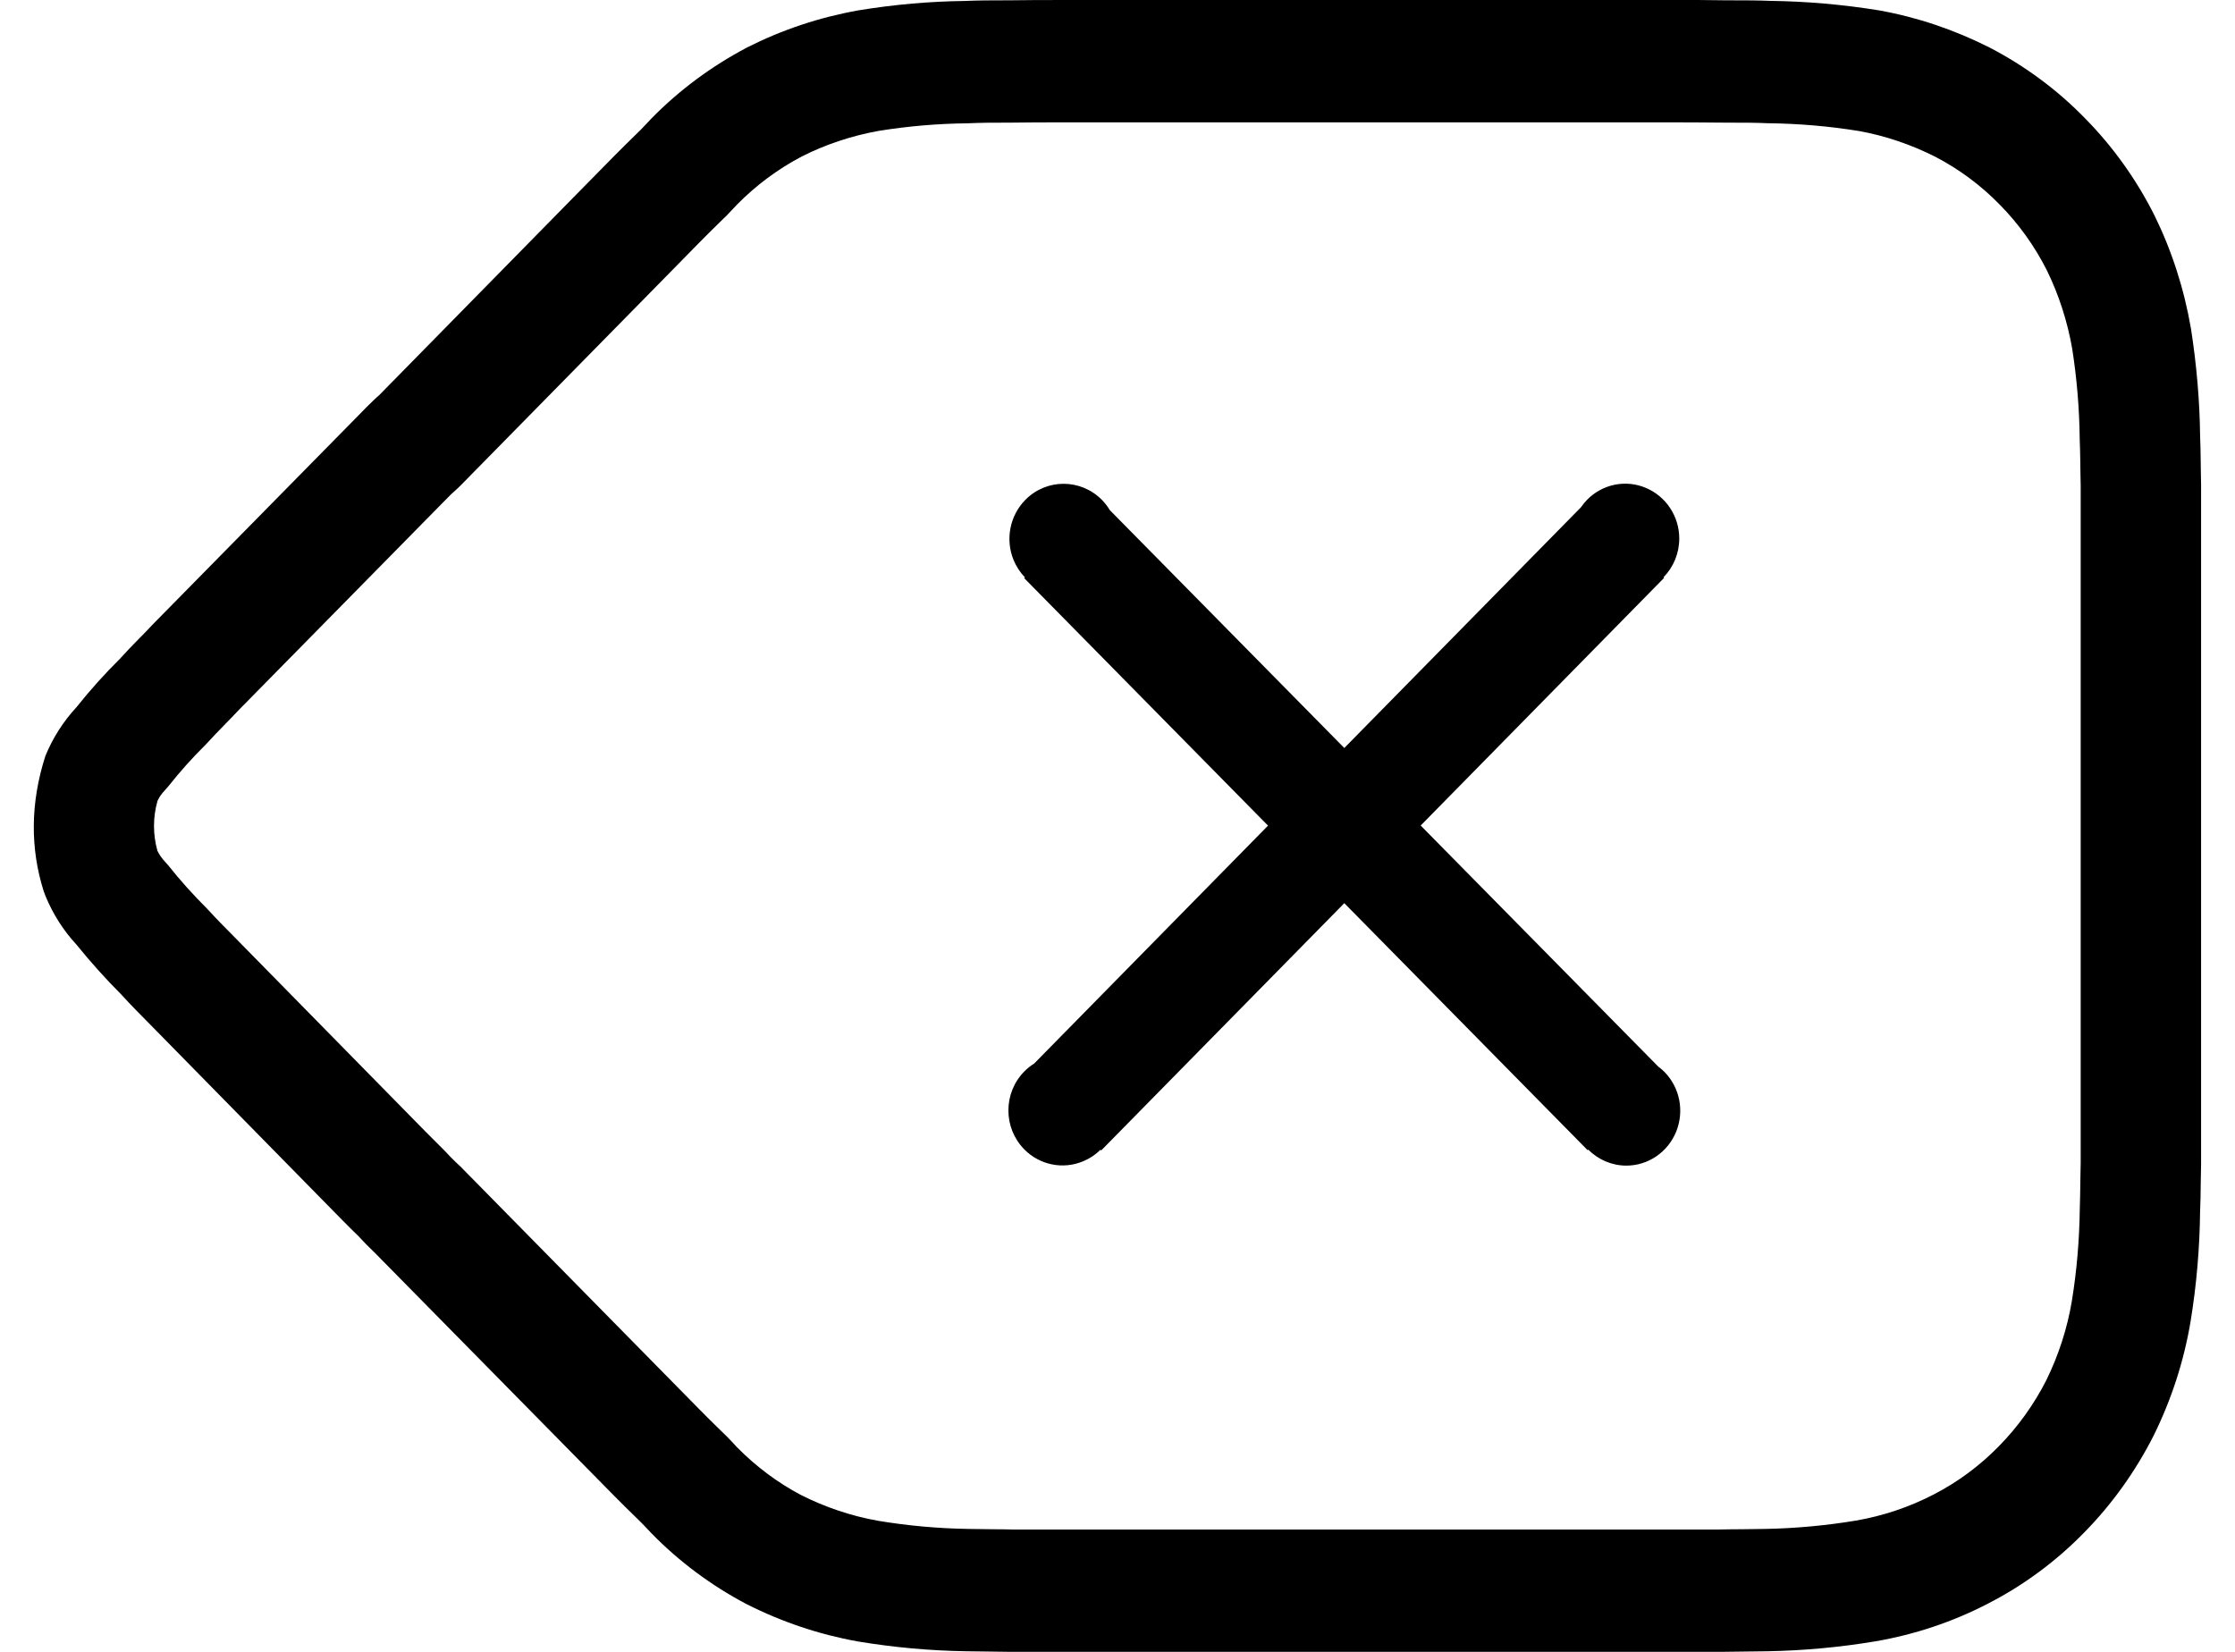 <?xml version="1.0" encoding="UTF-8" standalone="no"?><svg width='23' height='17' viewBox='0 0 23 17' fill='none' xmlns='http://www.w3.org/2000/svg'>
<path fill-rule='evenodd' clip-rule='evenodd' d='M3.844 4.12C3.83 4.133 3.801 4.162 3.769 4.193C3.746 4.216 3.728 4.235 3.69 4.274L1.58 6.418C1.525 6.477 1.487 6.516 1.397 6.607C1.348 6.657 1.311 6.696 1.233 6.781C1.087 6.925 0.932 7.096 0.788 7.277C0.652 7.424 0.543 7.594 0.467 7.78C0.311 8.265 0.311 8.735 0.45 9.173L0.469 9.223C0.545 9.408 0.653 9.577 0.788 9.723C0.933 9.902 1.087 10.074 1.25 10.237C1.311 10.304 1.348 10.343 1.397 10.393L1.58 10.579L3.503 12.537C3.593 12.628 3.638 12.673 3.689 12.722C3.743 12.781 3.8 12.839 3.858 12.894C3.868 12.903 6.319 15.393 6.319 15.393C6.395 15.47 6.456 15.53 6.594 15.665C6.608 15.679 6.63 15.702 6.637 15.709C6.672 15.747 6.693 15.769 6.707 15.783C6.992 16.074 7.321 16.318 7.681 16.508C8.049 16.694 8.432 16.822 8.828 16.893C9.201 16.955 9.571 16.988 9.942 16.994C10.006 16.995 10.059 16.996 10.177 16.997C10.291 16.998 10.341 16.999 10.403 17L17.707 17C17.782 16.999 17.833 16.998 17.949 16.997C18.068 16.996 18.122 16.995 18.19 16.994C18.562 16.987 18.935 16.953 19.304 16.891C19.708 16.821 20.097 16.691 20.459 16.503C20.825 16.315 21.159 16.068 21.448 15.772C21.736 15.479 21.977 15.141 22.164 14.772C22.348 14.398 22.475 14.005 22.543 13.599C22.605 13.22 22.637 12.839 22.641 12.458C22.645 12.379 22.646 12.304 22.648 12.138C22.649 12.059 22.65 12.024 22.651 11.982L22.651 4.99C22.65 4.935 22.649 4.901 22.648 4.823L22.647 4.743C22.646 4.641 22.644 4.565 22.641 4.489C22.637 4.13 22.605 3.755 22.547 3.383C22.476 2.971 22.35 2.581 22.171 2.216C21.983 1.843 21.743 1.508 21.456 1.217C21.171 0.924 20.839 0.679 20.476 0.49C20.114 0.307 19.733 0.178 19.339 0.107C18.962 0.046 18.591 0.014 18.22 0.009C18.097 0.004 17.988 0.003 17.747 0.003C17.669 0.002 17.576 0.001 17.473 0C17.395 6.60177e-05 17.333 0 17.193 0H10.97C10.691 0 10.565 0.001 10.405 0.003C10.175 0.003 10.066 0.004 9.926 0.01C9.573 0.014 9.203 0.046 8.837 0.106C8.432 0.178 8.049 0.306 7.689 0.488C7.321 0.682 6.992 0.926 6.706 1.217C6.693 1.231 6.672 1.253 6.638 1.289C6.63 1.298 6.594 1.335 6.594 1.335C6.456 1.47 6.395 1.53 6.319 1.607L6.003 1.928L3.902 4.067C3.884 4.082 3.864 4.1 3.844 4.12ZM17.193 1.259C17.331 1.259 17.392 1.259 17.468 1.26C17.566 1.26 17.654 1.261 17.737 1.262C17.971 1.262 18.069 1.263 18.187 1.268C18.516 1.272 18.826 1.299 19.134 1.349C19.399 1.397 19.666 1.487 19.917 1.614C20.159 1.74 20.384 1.906 20.579 2.106C20.776 2.306 20.939 2.534 21.065 2.784C21.187 3.034 21.276 3.308 21.325 3.591C21.372 3.892 21.399 4.207 21.402 4.522C21.405 4.603 21.407 4.67 21.408 4.761L21.409 4.84C21.41 4.92 21.411 4.957 21.412 5.002L21.412 11.969C21.411 12.003 21.41 12.04 21.409 12.122C21.407 12.277 21.406 12.344 21.403 12.426C21.399 12.761 21.372 13.077 21.321 13.39C21.274 13.671 21.185 13.946 21.059 14.203C20.934 14.45 20.768 14.682 20.57 14.884C20.373 15.085 20.147 15.253 19.898 15.381C19.647 15.511 19.378 15.601 19.1 15.649C18.793 15.7 18.48 15.729 18.167 15.735C18.103 15.736 18.052 15.736 17.936 15.738C17.817 15.739 17.763 15.739 17.695 15.741L10.416 15.741C10.361 15.739 10.308 15.739 10.19 15.738C10.075 15.736 10.025 15.736 9.963 15.735C9.65 15.73 9.341 15.702 9.035 15.651C8.764 15.603 8.494 15.513 8.241 15.385C8.004 15.26 7.779 15.092 7.583 14.893L7.535 14.841C7.486 14.79 7.466 14.768 7.442 14.747C7.318 14.626 7.262 14.57 7.195 14.502L4.739 12.006L4.739 12.006C4.717 11.985 4.703 11.972 4.694 11.964C4.649 11.921 4.613 11.883 4.579 11.846C4.508 11.776 4.469 11.737 4.38 11.647L2.457 9.689L2.274 9.503C2.236 9.464 2.205 9.432 2.135 9.356C1.982 9.203 1.854 9.06 1.735 8.91L1.697 8.867C1.666 8.834 1.64 8.797 1.62 8.756C1.573 8.588 1.573 8.41 1.621 8.242C1.639 8.203 1.664 8.167 1.694 8.136L1.736 8.088C1.854 7.939 1.981 7.797 2.116 7.664C2.205 7.568 2.236 7.536 2.274 7.497C2.37 7.399 2.413 7.354 2.467 7.297L4.38 5.353L4.566 5.164C4.603 5.127 4.619 5.111 4.639 5.09L4.68 5.053C4.709 5.026 4.726 5.011 4.742 4.994L6.88 2.819L7.195 2.498C7.262 2.43 7.318 2.374 7.442 2.253C7.466 2.232 7.486 2.21 7.533 2.16L7.583 2.107C7.779 1.908 8.004 1.74 8.25 1.611C8.494 1.487 8.764 1.397 9.042 1.347C9.339 1.299 9.648 1.272 9.958 1.269C10.094 1.263 10.191 1.262 10.416 1.262C10.576 1.26 10.698 1.259 10.97 1.259H17.193ZM11.325 11.832C11.275 11.883 11.215 11.923 11.147 11.951C10.939 12.039 10.699 11.99 10.54 11.828C10.323 11.607 10.323 11.249 10.54 11.028C10.571 10.996 10.606 10.968 10.643 10.945L13.049 8.497L10.54 5.95L10.547 5.942C10.498 5.891 10.458 5.83 10.43 5.762C10.344 5.55 10.392 5.306 10.552 5.144C10.769 4.924 11.121 4.924 11.339 5.144C11.37 5.176 11.398 5.211 11.42 5.249L13.834 7.698L16.27 5.22C16.288 5.193 16.309 5.168 16.332 5.144C16.49 4.982 16.73 4.933 16.937 5.021C17.145 5.108 17.281 5.314 17.281 5.542C17.281 5.695 17.221 5.837 17.119 5.941L17.125 5.947L14.62 8.496L17.064 10.976C17.087 10.993 17.108 11.011 17.128 11.031C17.287 11.192 17.335 11.435 17.249 11.647C17.163 11.858 16.961 11.996 16.736 11.996C16.586 11.996 16.446 11.934 16.344 11.831L16.338 11.837L13.834 9.295L11.332 11.84L11.325 11.832Z' fill='black'/>
</svg>
